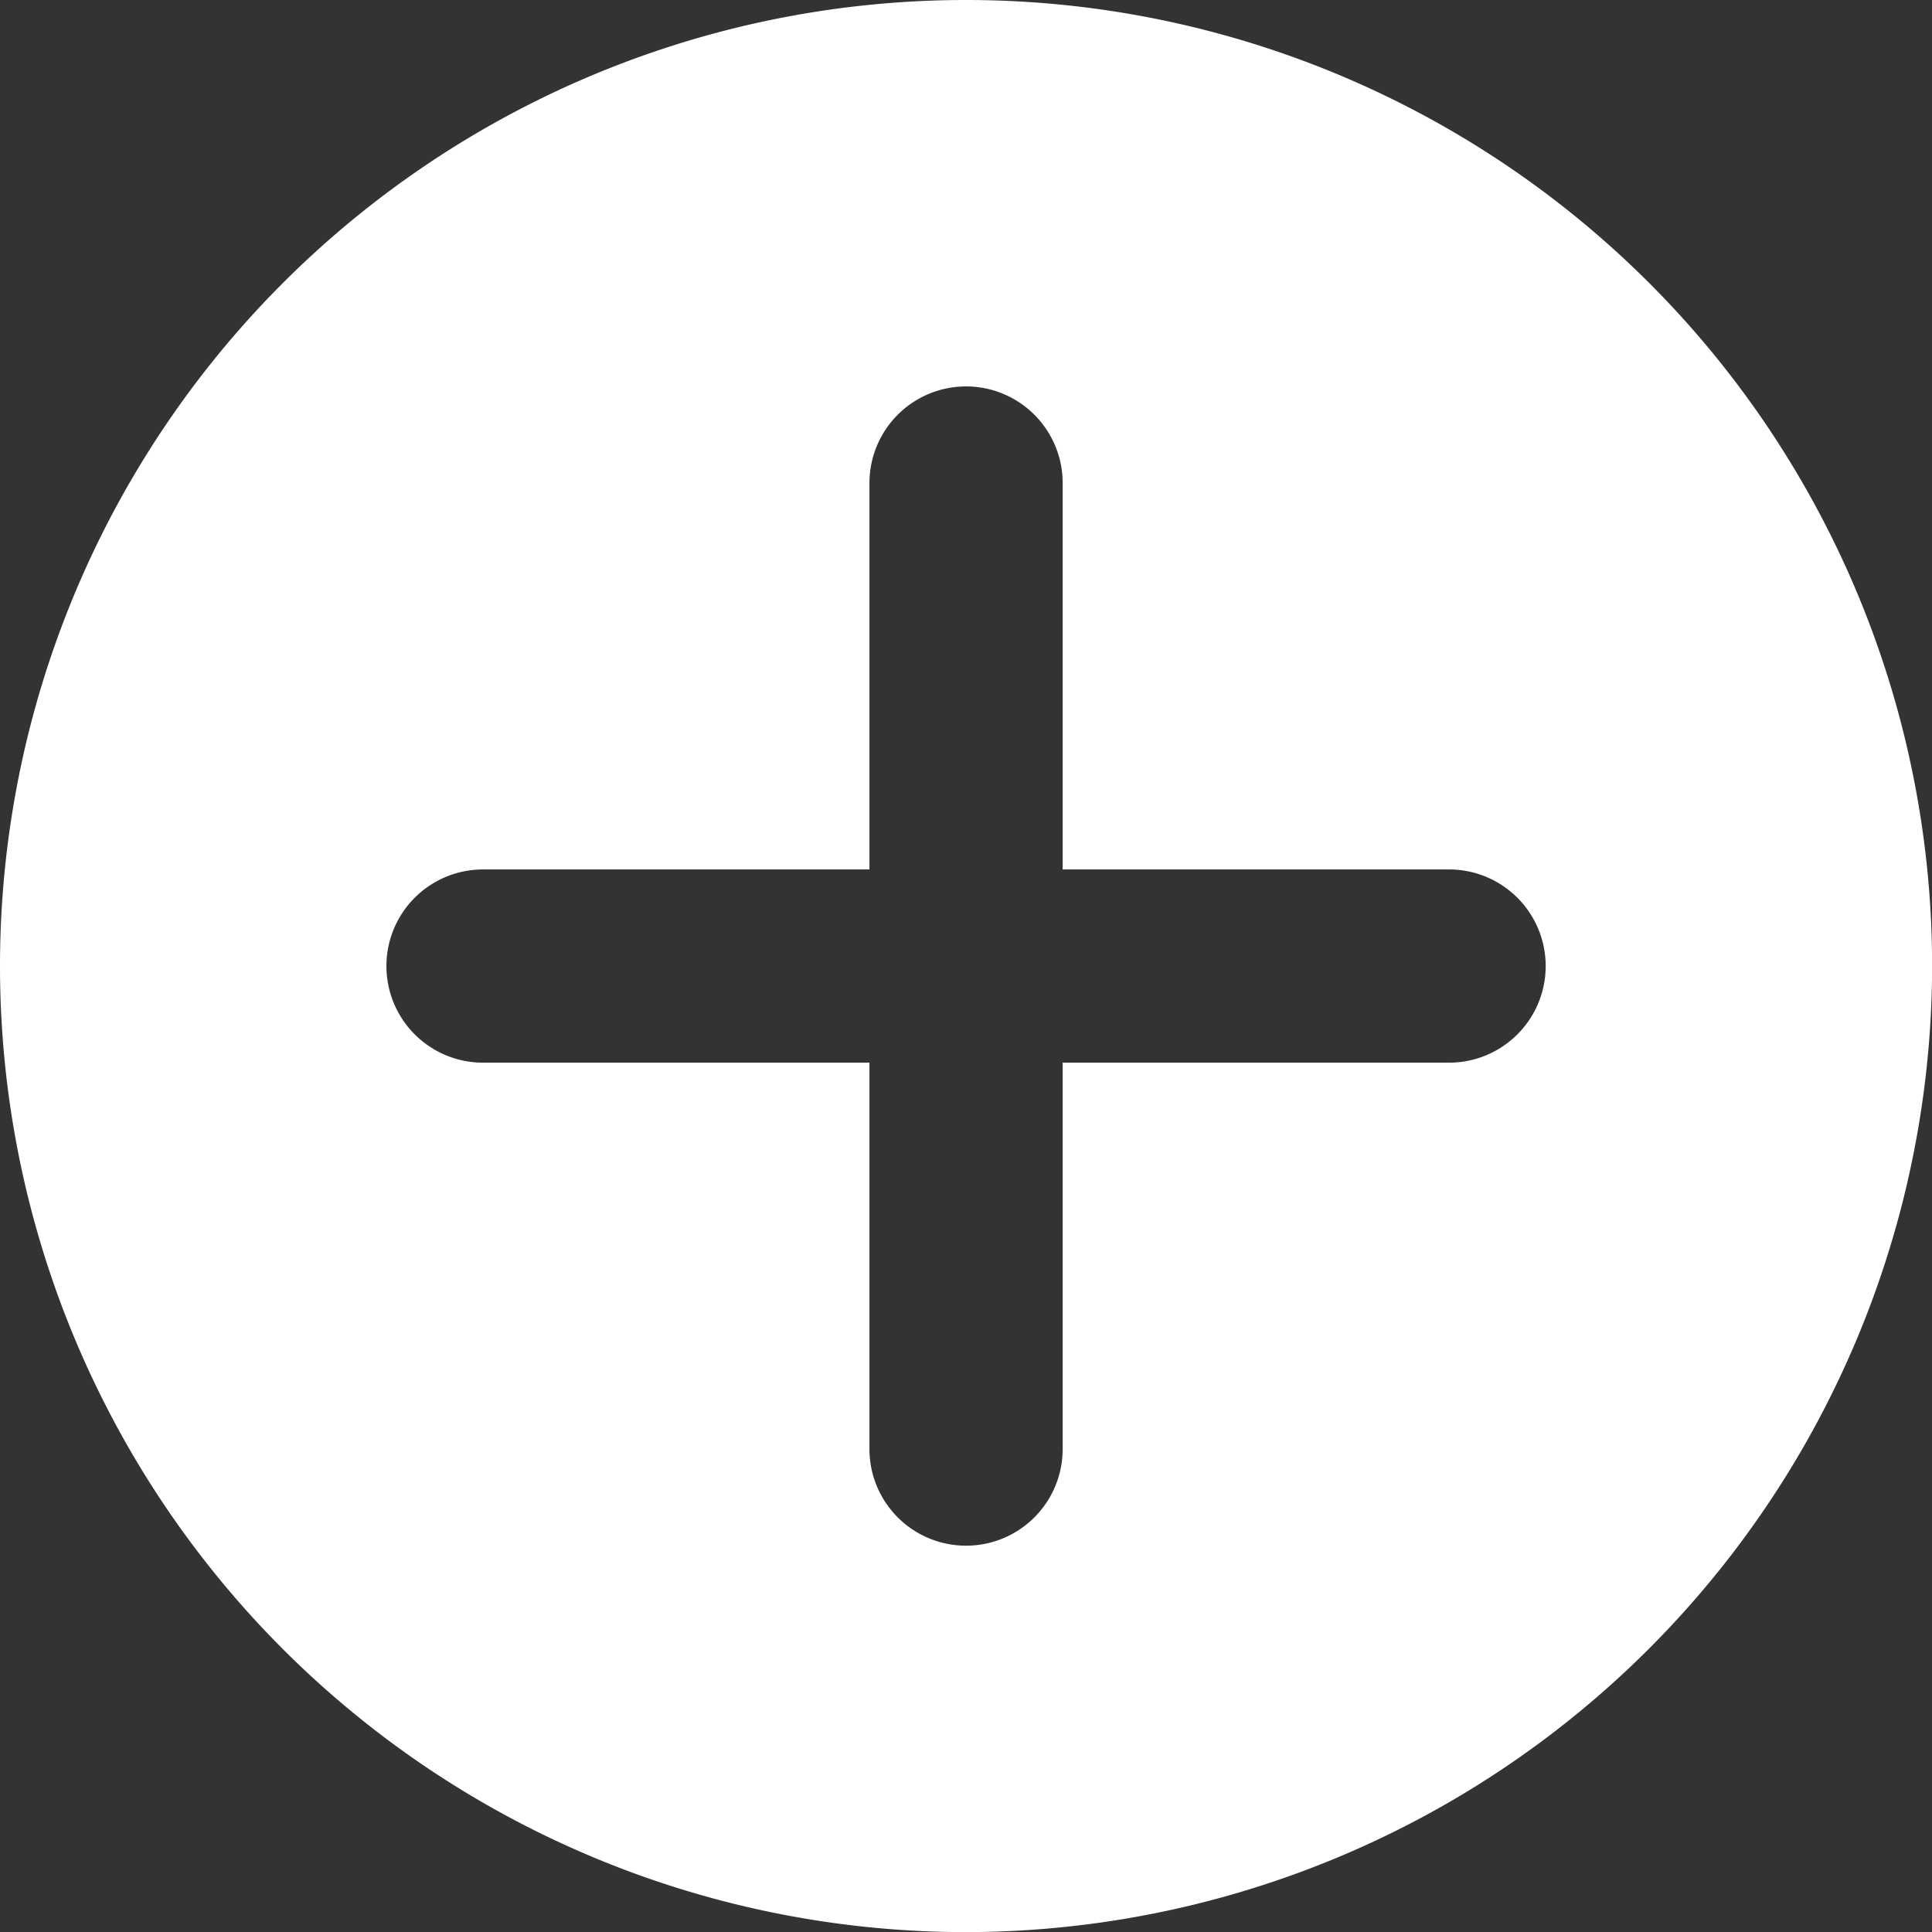 <svg xmlns="http://www.w3.org/2000/svg" width="17.999" height="17.999" viewBox="0 0 17.999 17.999">
  <rect x="0" y="0" width="17.999" height="17.999" fill="#333333" stroke="none"/>
  <path id="ico_detail_more" d="M6153,1693a9,9,0,1,1,9-9A9.01,9.01,0,0,1,6153,1693Zm-4.5-9.9a.9.9,0,0,0,0,1.8h3.6v3.6a.9.9,0,0,0,1.8,0v-3.6h3.6a.9.9,0,1,0,0-1.8h-3.6v-3.6a.9.9,0,0,0-1.8,0v3.6Z" transform="translate(-6144 -1675)" fill="#fff"/>
</svg>
